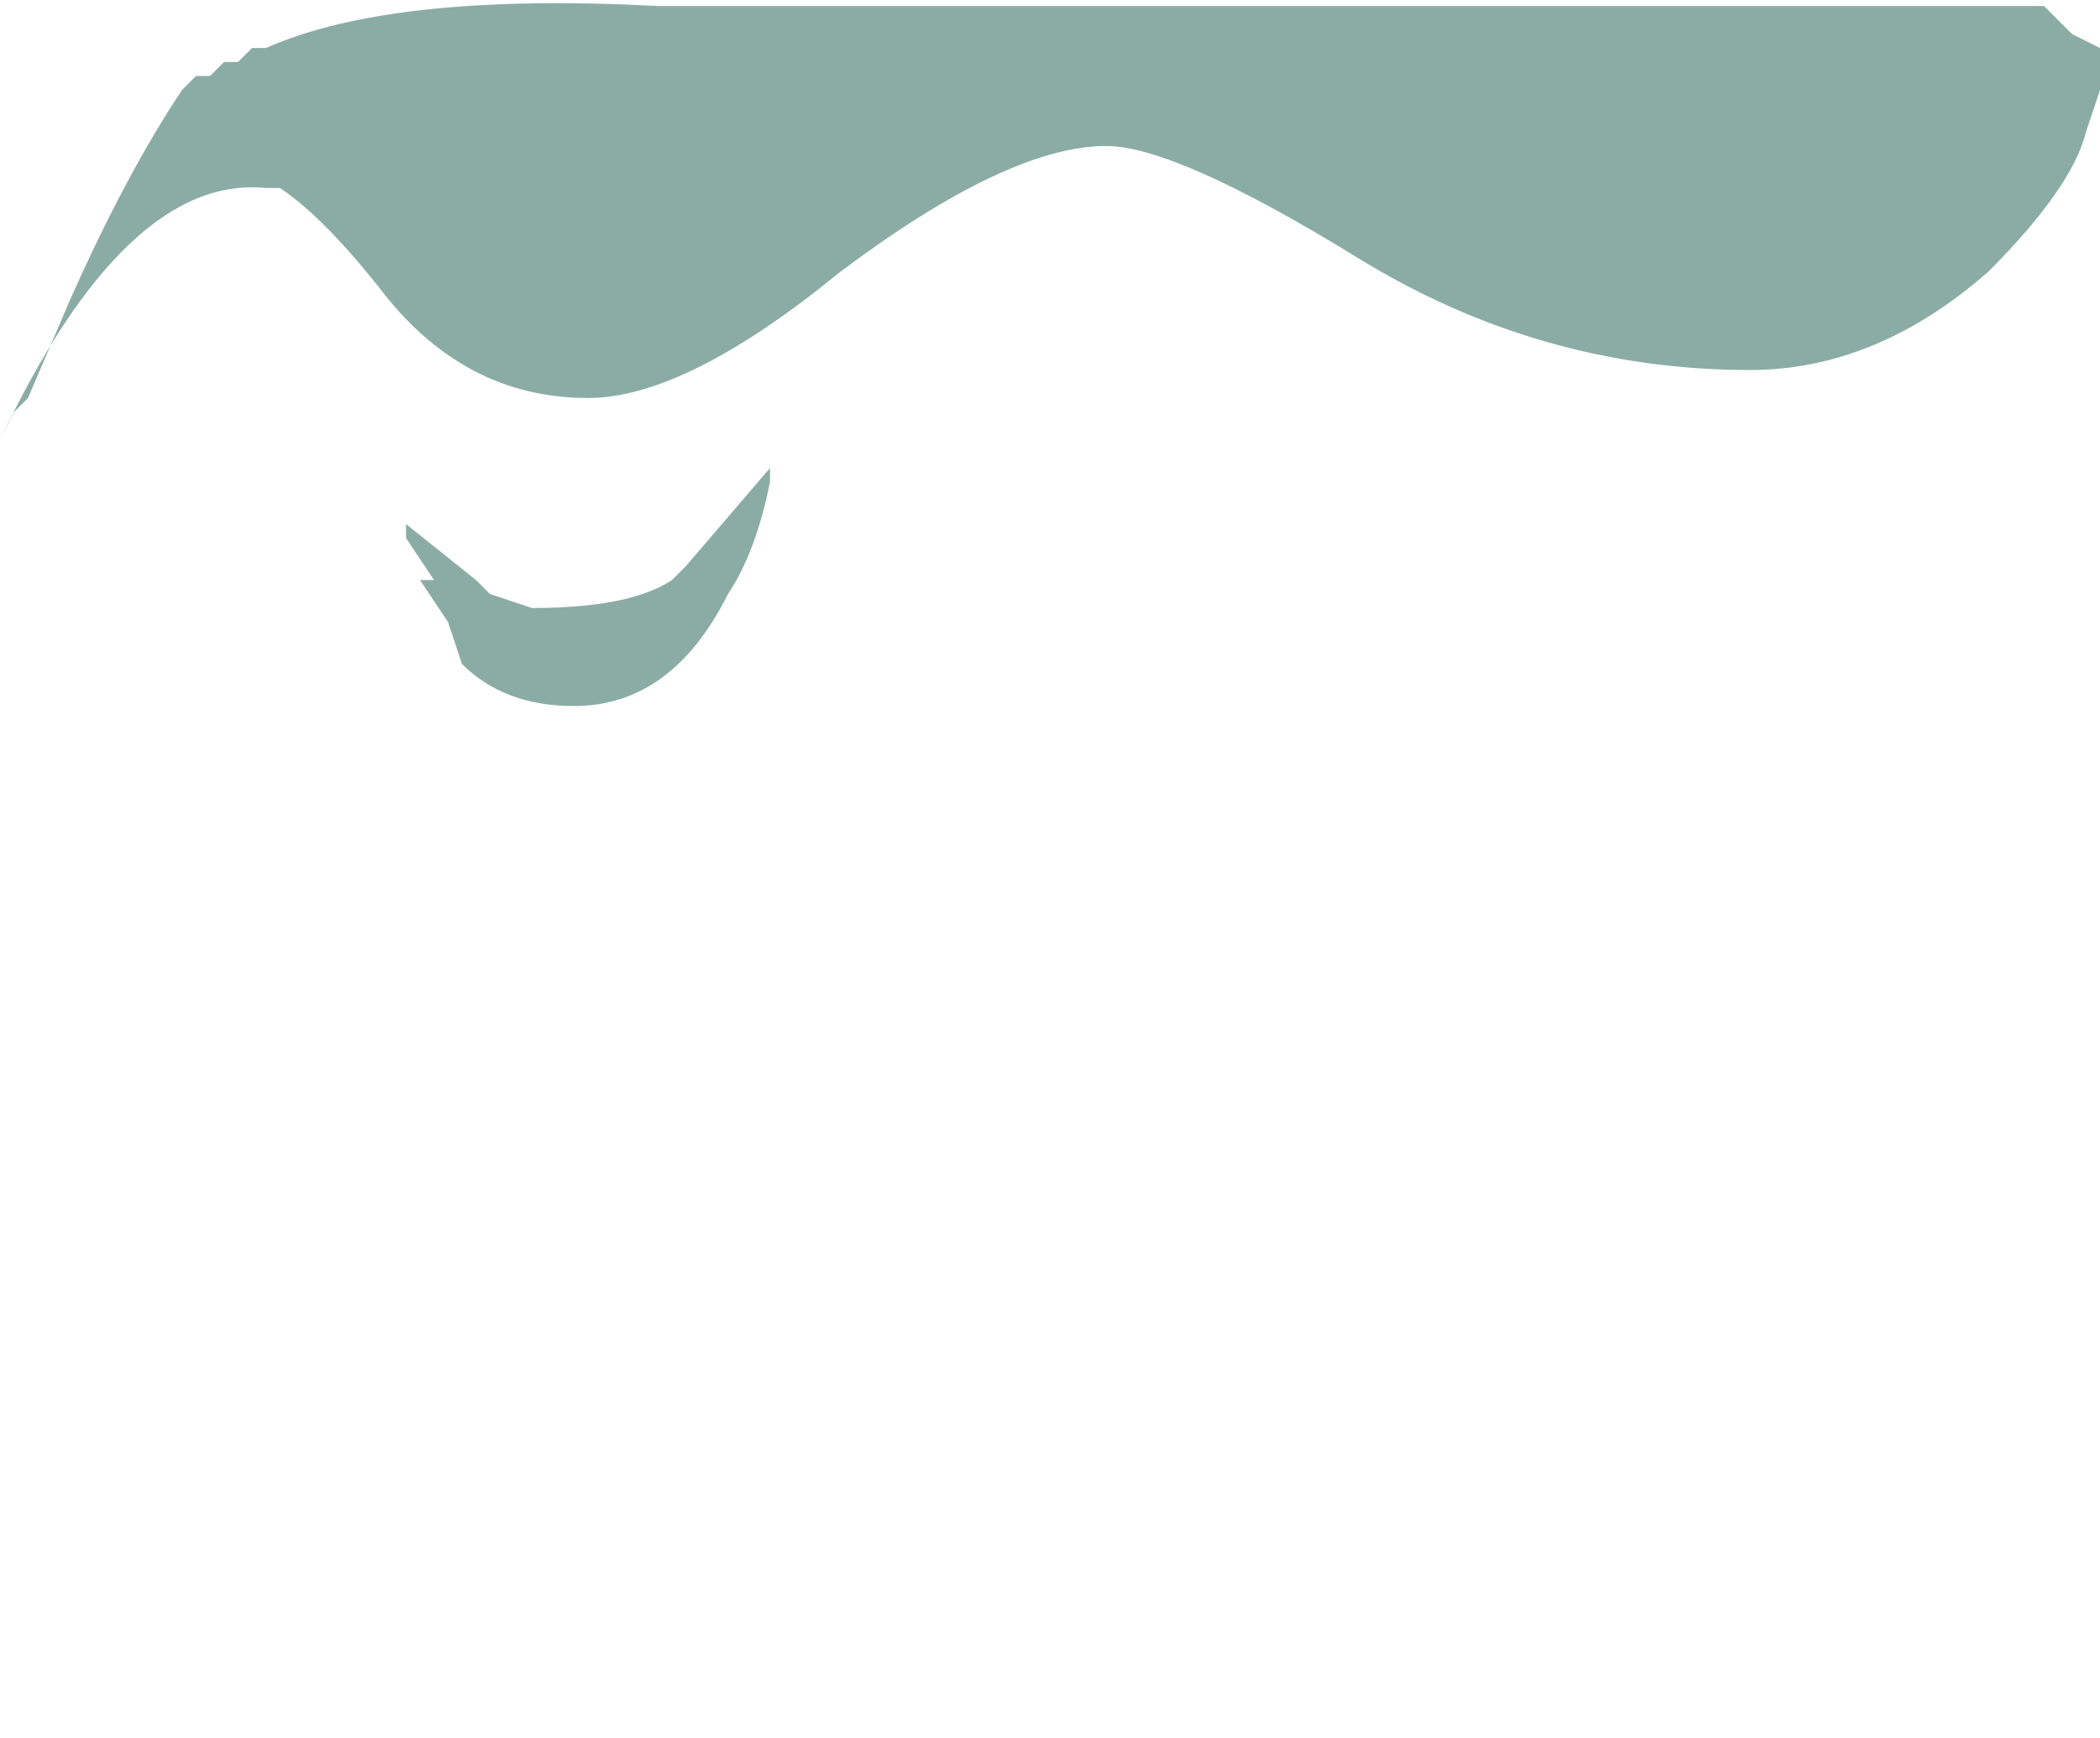 <?xml version="1.0" encoding="UTF-8" standalone="no"?>
<svg xmlns:ffdec="https://www.free-decompiler.com/flash" xmlns:xlink="http://www.w3.org/1999/xlink" ffdec:objectType="frame" height="43.45px" width="52.5px" xmlns="http://www.w3.org/2000/svg">
  <g transform="matrix(1.0, 0.0, 0.0, 1.0, 0.15, 0.15)">
    <use ffdec:characterId="294" ffdec:characterName="a_EB_WaterfallEyeFrame5" height="17.5" transform="matrix(1.0, 0.0, 0.0, 1.0, -0.15, 0.0)" width="52.5" xlink:href="#sprite0"/>
  </g>
  <defs>
    <g id="sprite0" transform="matrix(1.0, 0.0, 0.0, 1.0, 26.25, 8.75)">
      <use ffdec:characterId="293" height="2.5" transform="matrix(7.0, 0.0, 0.0, 7.0, -26.25, -8.75)" width="7.5" xlink:href="#shape0"/>
    </g>
    <g id="shape0" transform="matrix(1.0, 0.0, 0.0, 1.0, 3.75, 1.25)">
      <path d="M0.2 -0.75 Q-0.15 -0.75 -0.75 -0.3 -1.3 0.15 -1.65 0.15 -2.1 0.15 -2.4 -0.25 -2.6 -0.5 -2.75 -0.6 L-2.8 -0.6 Q-3.3 -0.65 -3.75 0.3 L-3.7 0.2 -3.65 0.15 -3.5 -0.2 Q-3.3 -0.65 -3.1 -0.95 L-3.05 -1.0 -3.0 -1.0 -2.95 -1.05 -2.9 -1.05 -2.85 -1.1 -2.8 -1.1 Q-2.35 -1.3 -1.4 -1.25 L3.55 -1.25 3.65 -1.15 3.75 -1.1 3.75 -0.95 3.7 -0.8 Q3.65 -0.6 3.35 -0.3 2.95 0.05 2.5 0.05 1.75 0.05 1.1 -0.35 0.45 -0.75 0.2 -0.75 M-1.15 0.85 Q-1.35 1.25 -1.7 1.25 -1.95 1.25 -2.1 1.1 L-2.15 0.95 -2.25 0.8 -2.2 0.8 -2.3 0.65 -2.3 0.6 -2.05 0.8 -2.0 0.85 -1.85 0.9 Q-1.5 0.9 -1.35 0.8 L-1.3 0.75 -1.0 0.4 -1.0 0.45 Q-1.05 0.7 -1.15 0.85" fill="#8baca4" fill-rule="evenodd" stroke="none"/>
    </g>
  </defs>
</svg>
